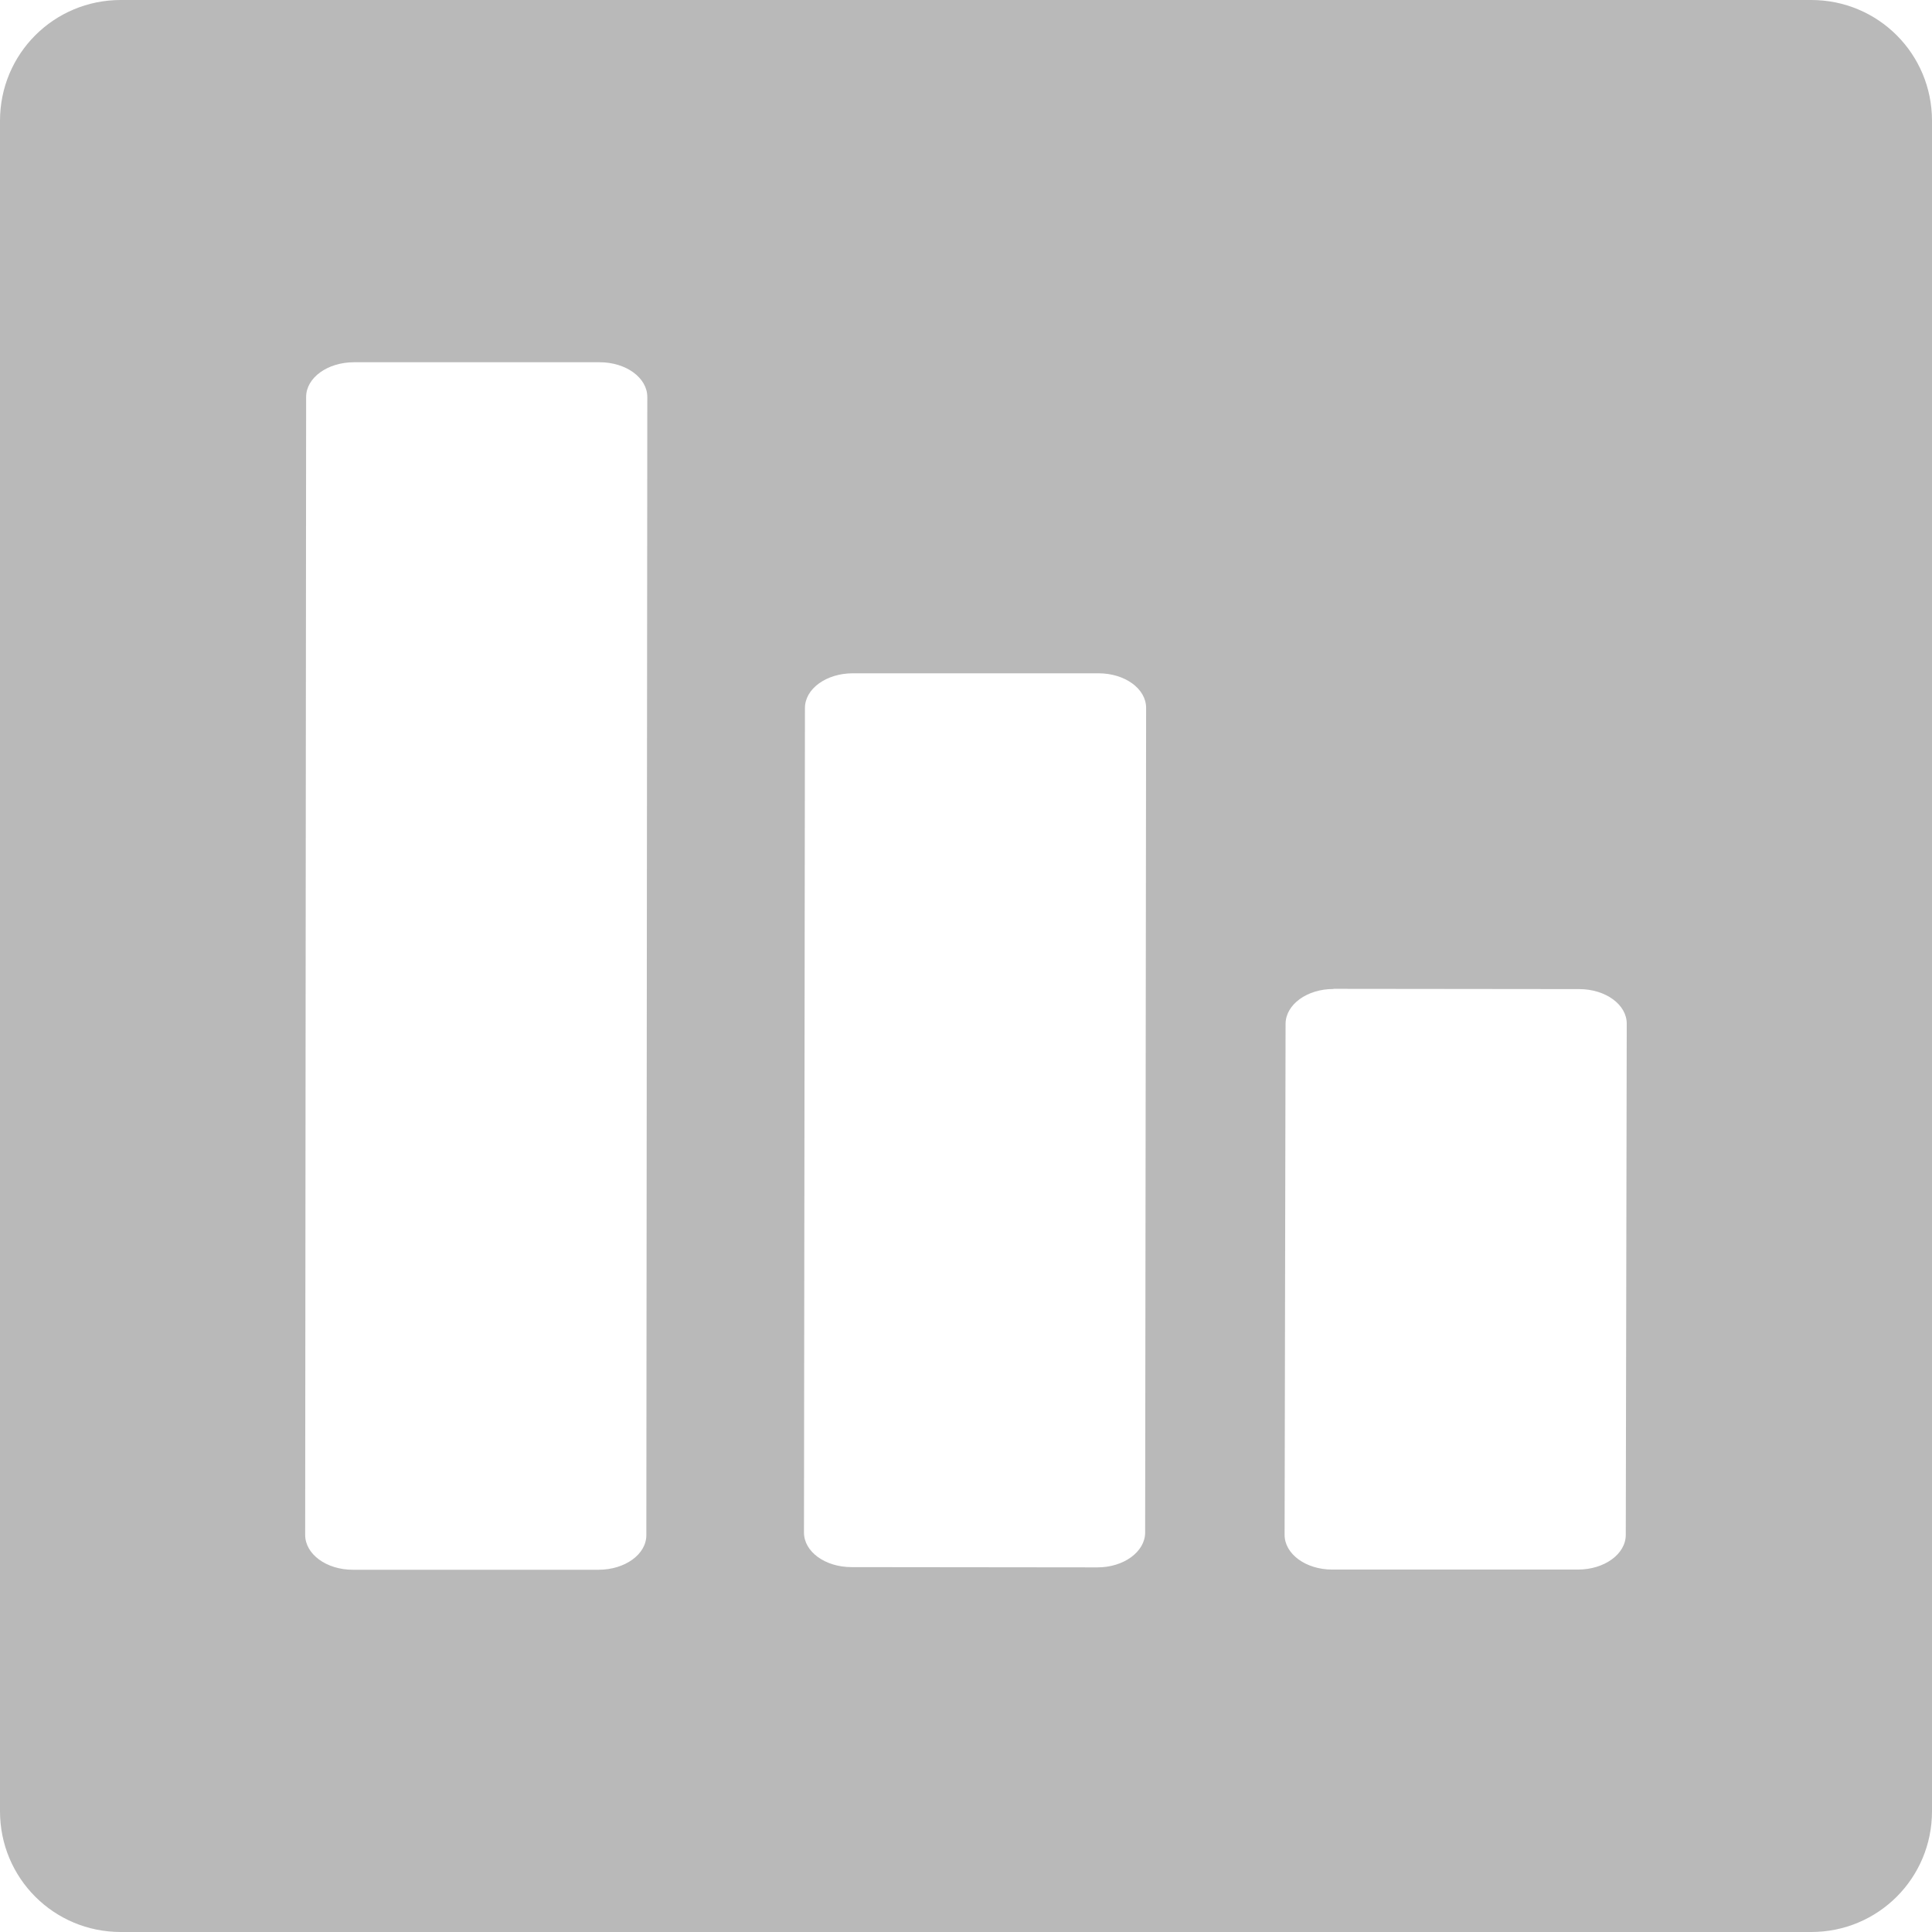 <?xml version="1.0" encoding="UTF-8" standalone="no"?>
<svg
   xmlns:dc="http://purl.org/dc/elements/1.1/"
   xmlns:cc="http://creativecommons.org/ns#"
   xmlns:rdf="http://www.w3.org/1999/02/22-rdf-syntax-ns#"
   xmlns:svg="http://www.w3.org/2000/svg"
   xmlns="http://www.w3.org/2000/svg"
   xmlns:sodipodi="http://sodipodi.sourceforge.net/DTD/sodipodi-0.dtd"
   xmlns:inkscape="http://www.inkscape.org/namespaces/inkscape"
   viewBox="0 0 22 22"
   version="1.1"
   id="svg4"
   sodipodi:docname="stats.svg"
   width="22"
   height="22"
   inkscape:version="0.92.2 2405546, 2018-03-11">
  <defs
     id="defs8" />
  <sodipodi:namedview
     pagecolor="#ffffff"
     bordercolor="#666666"
     borderopacity="1"
     objecttolerance="10"
     gridtolerance="10"
     guidetolerance="10"
     inkscape:pageopacity="0"
     inkscape:pageshadow="2"
     inkscape:window-width="1920"
     inkscape:window-height="1056"
     id="namedview6"
     showgrid="false"
     inkscape:snap-bbox="true"
     inkscape:bbox-nodes="true"
     inkscape:snap-page="true"
     inkscape:zoom="10.727273"
     inkscape:cx="-16.68644"
     inkscape:cy="21.906779"
     inkscape:window-x="0"
     inkscape:window-y="0"
     inkscape:window-maximized="1"
     inkscape:current-layer="svg4" />
  <path
     d="M 1.375,-4.8333333e-8 C 0.613,-4.8333333e-8 0,0.613 0,1.375 v 19.25 C 0,21.387 0.613,22 1.375,22 h 19.25 C 21.387,22 22,21.387 22,20.625 V 1.375 C 22,0.613 21.387,-4.8333333e-8 20.625,-4.8333333e-8 Z M 4.031,4.125 H 6.829 c 0.301,1.237e-4 0.543,0.178 0.542,0.397 l -0.011,12.958 C 7.361,17.699 7.117,17.875 6.816,17.875 H 4.017 C 3.716,17.875 3.475,17.697 3.475,17.478 l 0.011,-12.958 c 2.062e-4,-0.219 0.244,-0.395 0.545,-0.395 z m 5.68,3.542 h 2.798 c 0.301,9.63e-5 0.543,0.176 0.542,0.395 l -0.011,9.389 c -2.75e-4,0.219 -0.244,0.398 -0.545,0.397 l -2.798,-0.003 C 9.396,17.845 9.155,17.67 9.155,17.451 l 0.011,-9.389 c 2.475e-4,-0.219 0.244,-0.395 0.545,-0.395 z m 5.473,3.593 2.798,0.003 c 0.301,6.8e-5 0.543,0.176 0.542,0.395 l -0.011,5.82 c -4.13e-4,0.219 -0.244,0.395 -0.545,0.395 h -2.798 c -0.301,-5.5e-5 -0.543,-0.178 -0.542,-0.397 l 0.011,-5.817 c 4.13e-4,-0.219 0.244,-0.398 0.545,-0.397 z"
     id="path2"
     inkscape:connector-curvature="0"
     style="fill:#b9b9b9;fill-opacity:1;stroke-width:1" />
</svg>
